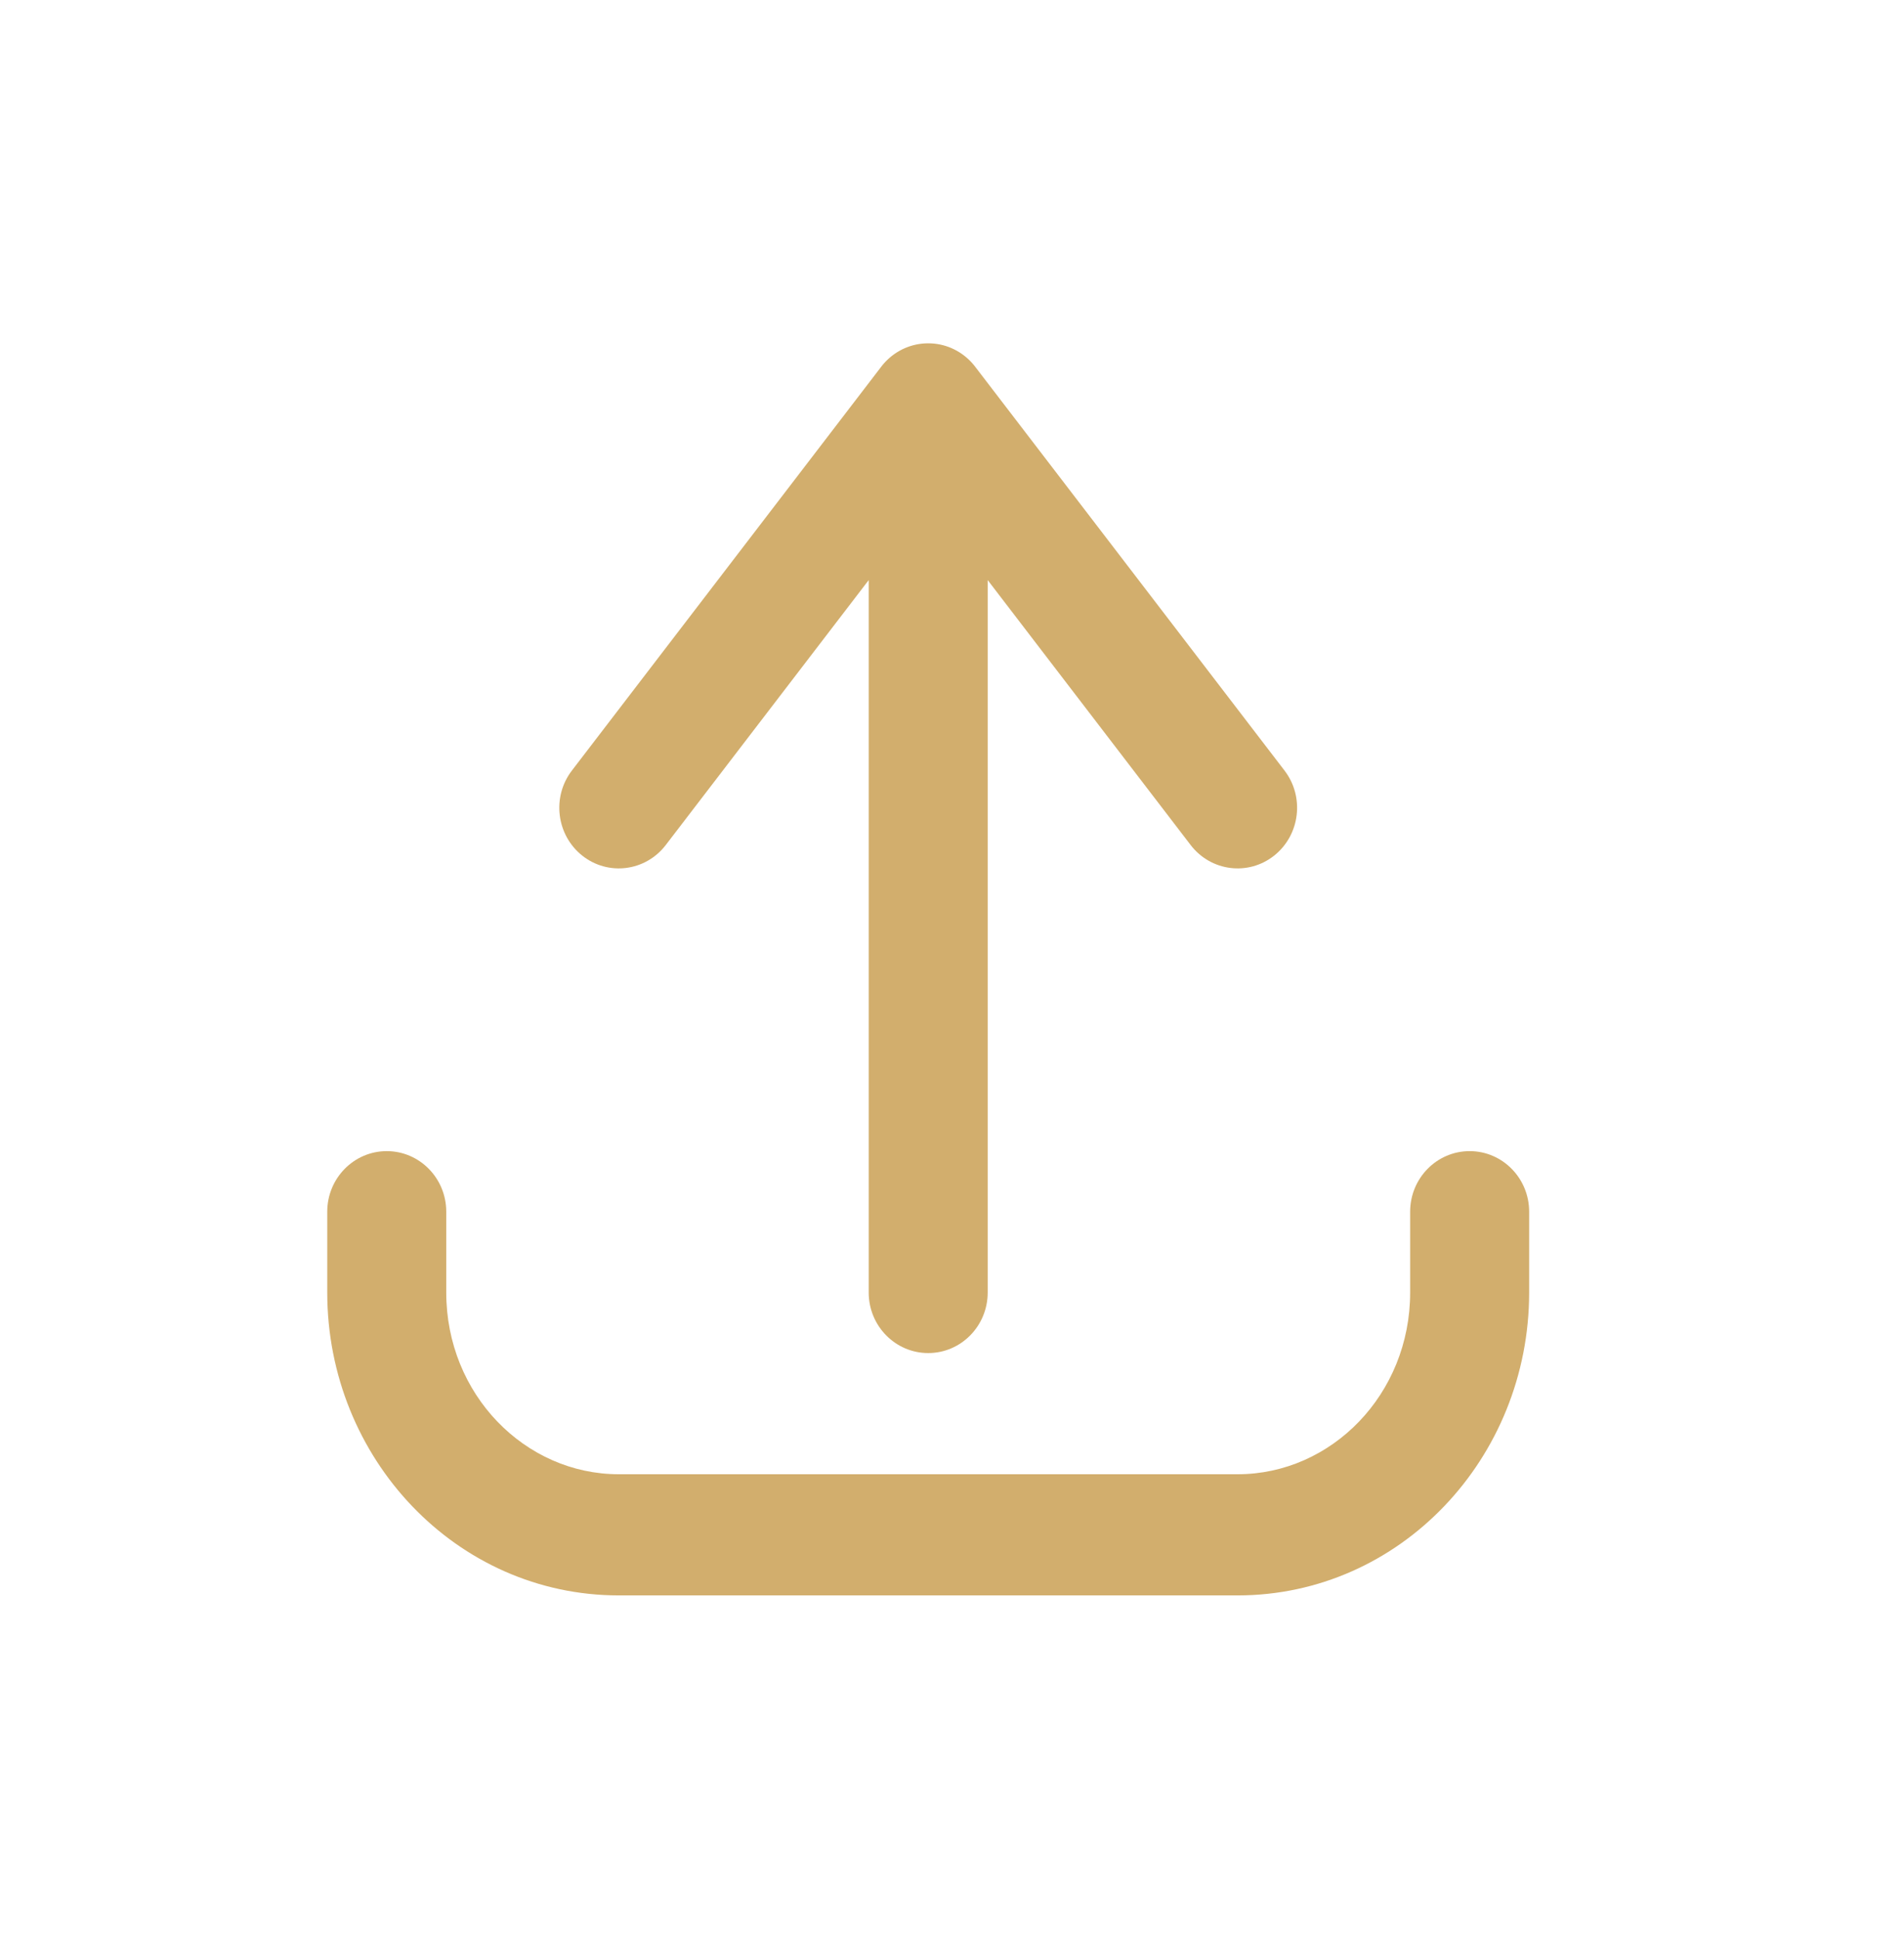 <svg xmlns="http://www.w3.org/2000/svg" width="56" height="57" viewBox="0 0 56 57" fill="none">
  <path d="M13.125 35.625C13.125 34.641 12.341 33.844 11.375 33.844C10.409 33.844 9.625 34.641 9.625 35.625H13.125ZM44.975 35.625C44.975 34.641 44.191 33.844 43.225 33.844C42.258 33.844 41.475 34.641 41.475 35.625H44.975ZM28.68 12.971C29.274 12.195 29.138 11.076 28.376 10.471C27.614 9.866 26.515 10.004 25.92 10.78L28.68 12.971ZM16.82 22.655C16.226 23.43 16.362 24.549 17.124 25.155C17.886 25.76 18.985 25.621 19.58 24.846L16.82 22.655ZM28.68 10.78C28.085 10.004 26.986 9.866 26.224 10.471C25.462 11.076 25.326 12.195 25.92 12.971L28.68 10.78ZM35.02 24.846C35.615 25.621 36.714 25.76 37.476 25.155C38.238 24.549 38.374 23.43 37.78 22.655L35.02 24.846ZM29.05 11.875C29.05 10.891 28.267 10.094 27.3 10.094C26.334 10.094 25.55 10.891 25.55 11.875H29.05ZM25.55 38C25.55 38.984 26.334 39.781 27.3 39.781C28.267 39.781 29.05 38.984 29.05 38H25.55ZM9.625 35.625V38H13.125V35.625H9.625ZM9.625 38C9.625 42.876 13.423 46.906 18.2 46.906V43.344C15.439 43.344 13.125 40.994 13.125 38H9.625ZM18.2 46.906H36.4V43.344H18.2V46.906ZM36.4 46.906C41.177 46.906 44.975 42.876 44.975 38H41.475C41.475 40.994 39.161 43.344 36.4 43.344V46.906ZM44.975 38V35.625H41.475V38H44.975ZM25.92 10.78L16.82 22.655L19.58 24.846L28.68 12.971L25.92 10.78ZM25.92 12.971L35.02 24.846L37.78 22.655L28.68 10.78L25.92 12.971ZM25.55 11.875V38H29.05V11.875H25.55Z" fill="#D2AE6D"/>
</svg>